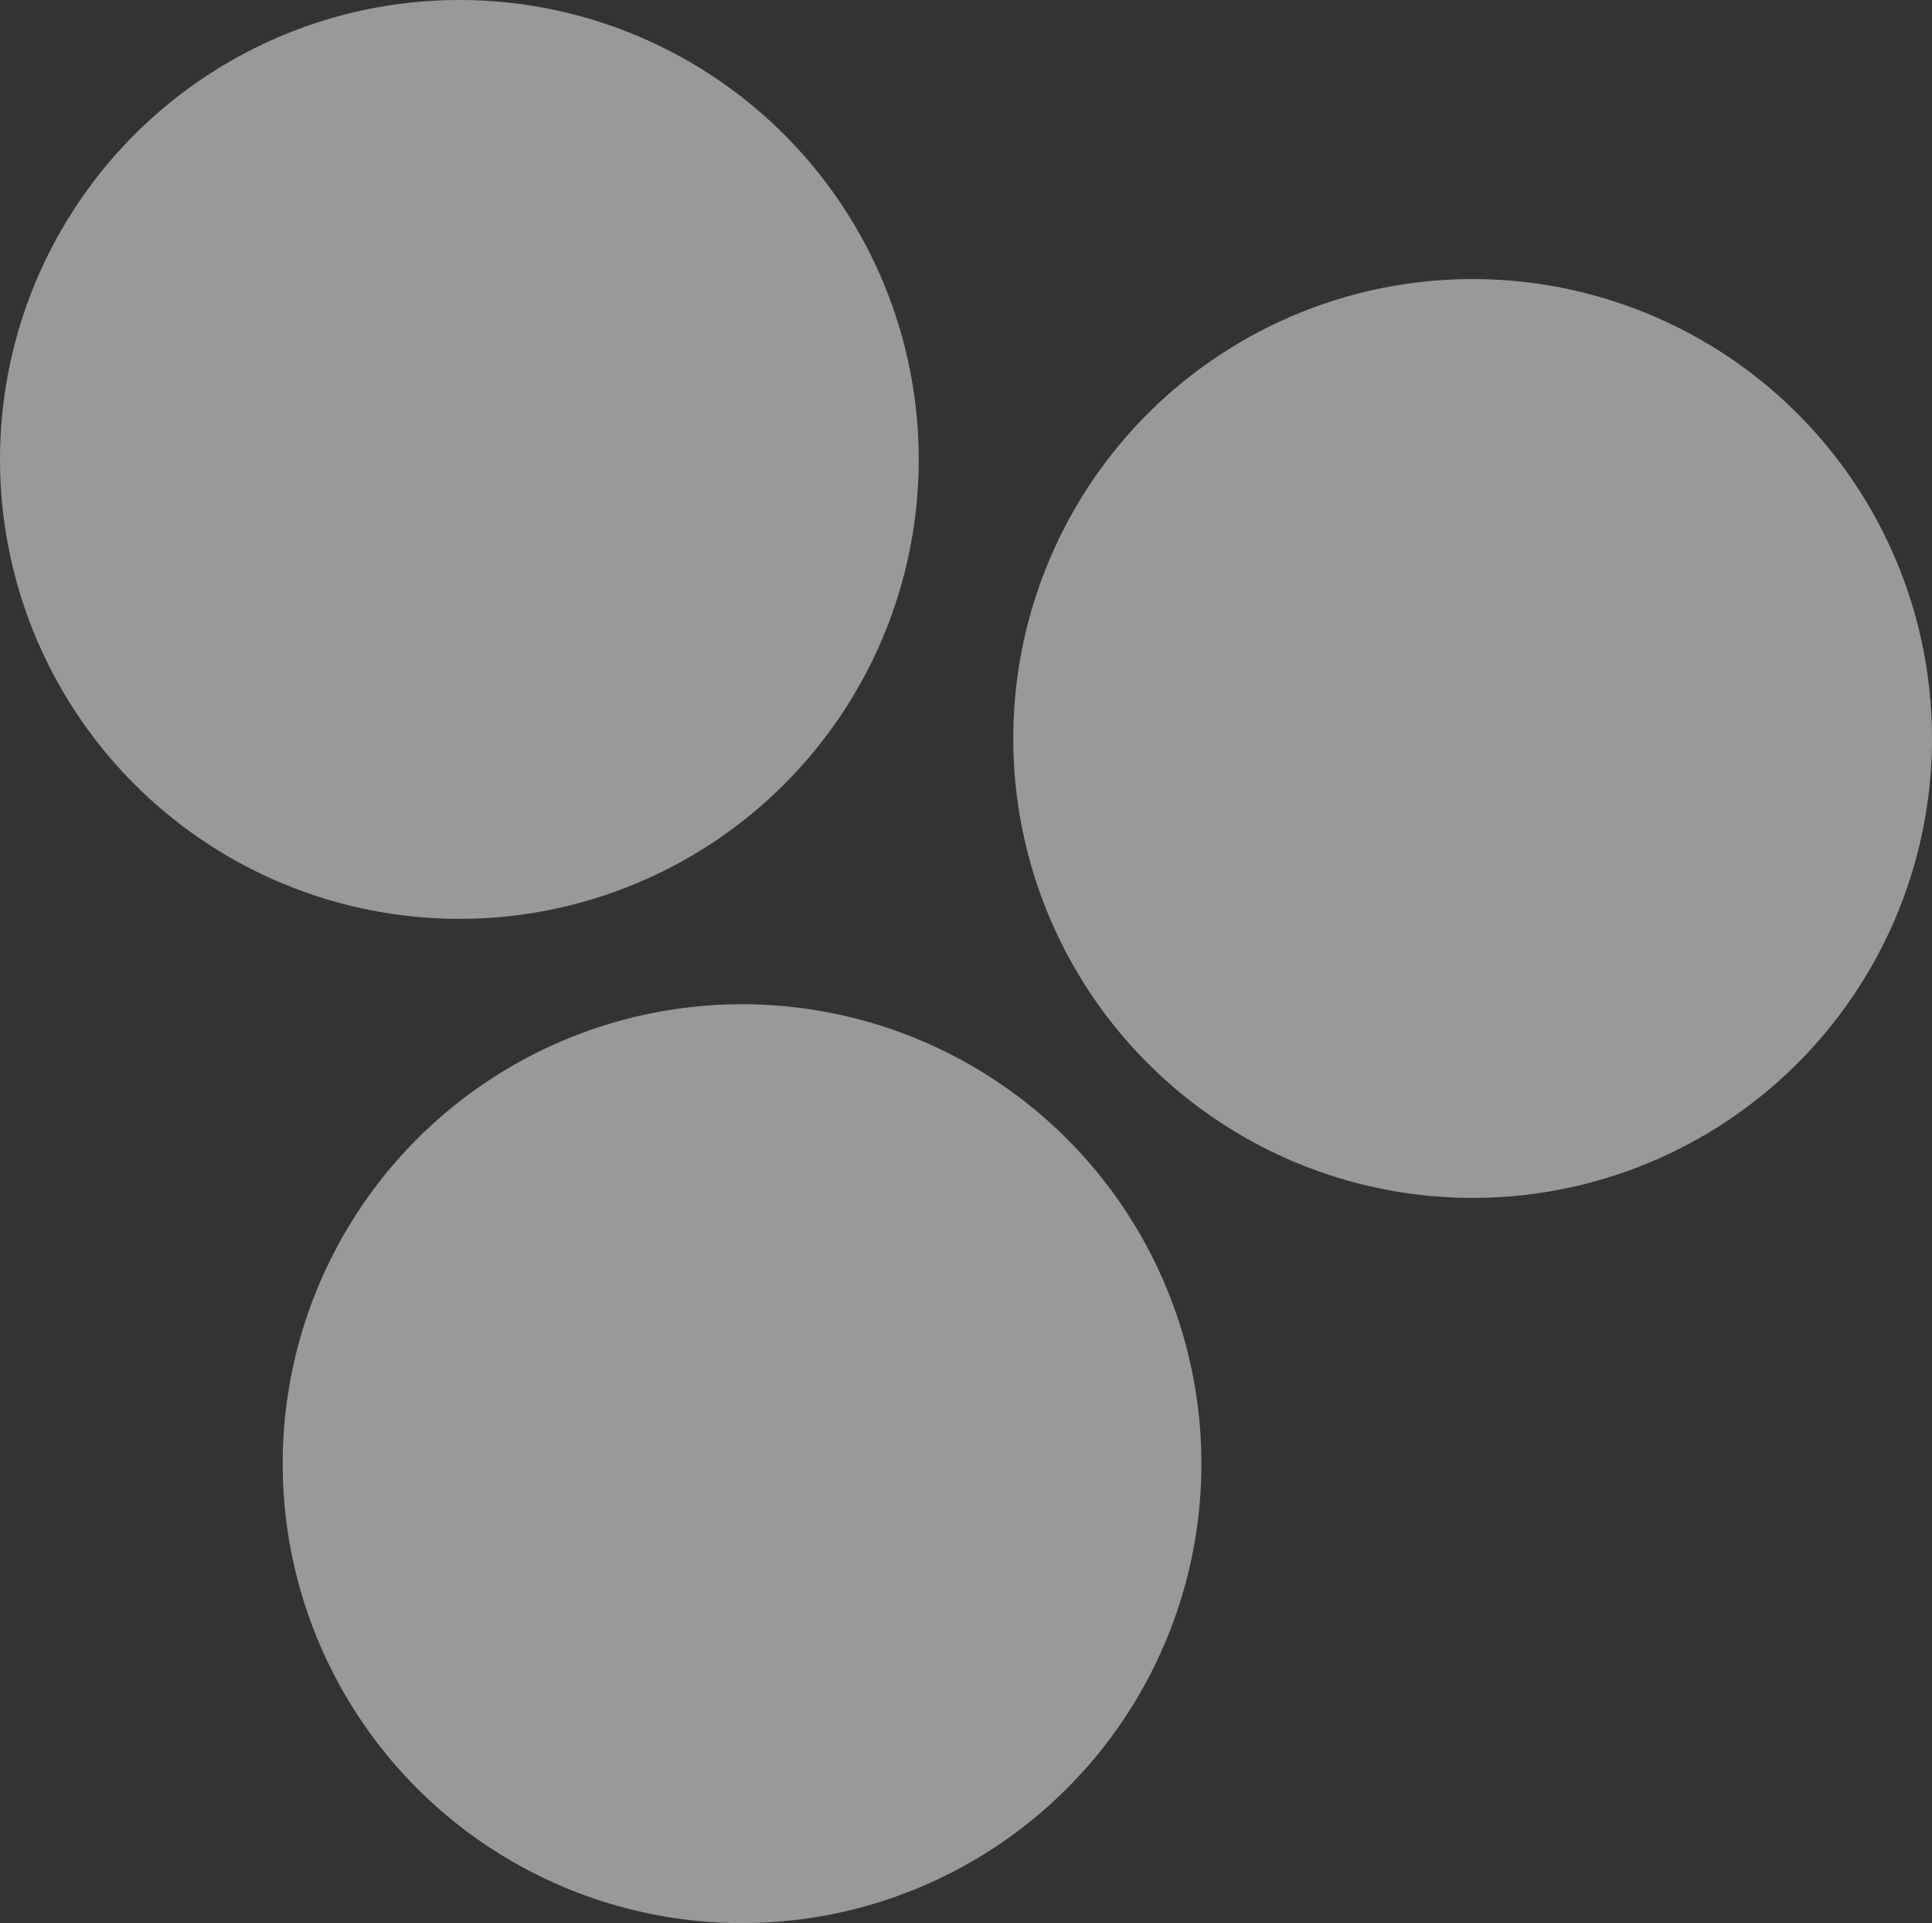 <svg xmlns="http://www.w3.org/2000/svg" width="1052.494" height="1047.492" viewBox="0 0 1052.494 1047.492">
  <rect x="0" y="0" width="1052.494" height="1047.492" fill="#333333" stroke="none"/>
  <g id="shape_circles" transform="translate(10 10)">
    <ellipse id="Ellipse_111" data-name="Ellipse 111" cx="250.247" cy="250.246" rx="250.247" ry="250.246" transform="translate(644.494 1037.492) rotate(180)" fill="#fff" opacity="0.5"/>
    <ellipse id="Ellipse_113" data-name="Ellipse 113" cx="250.247" cy="250.246" rx="250.247" ry="250.246" transform="translate(490.494 490.493) rotate(180)" fill="#fff" opacity="0.5"/>
    <ellipse id="Ellipse_112" data-name="Ellipse 112" cx="250.247" cy="250.246" rx="250.247" ry="250.246" transform="translate(1042.494 642.493) rotate(180)" fill="#fff" opacity="0.5"/>
  </g>
</svg>
